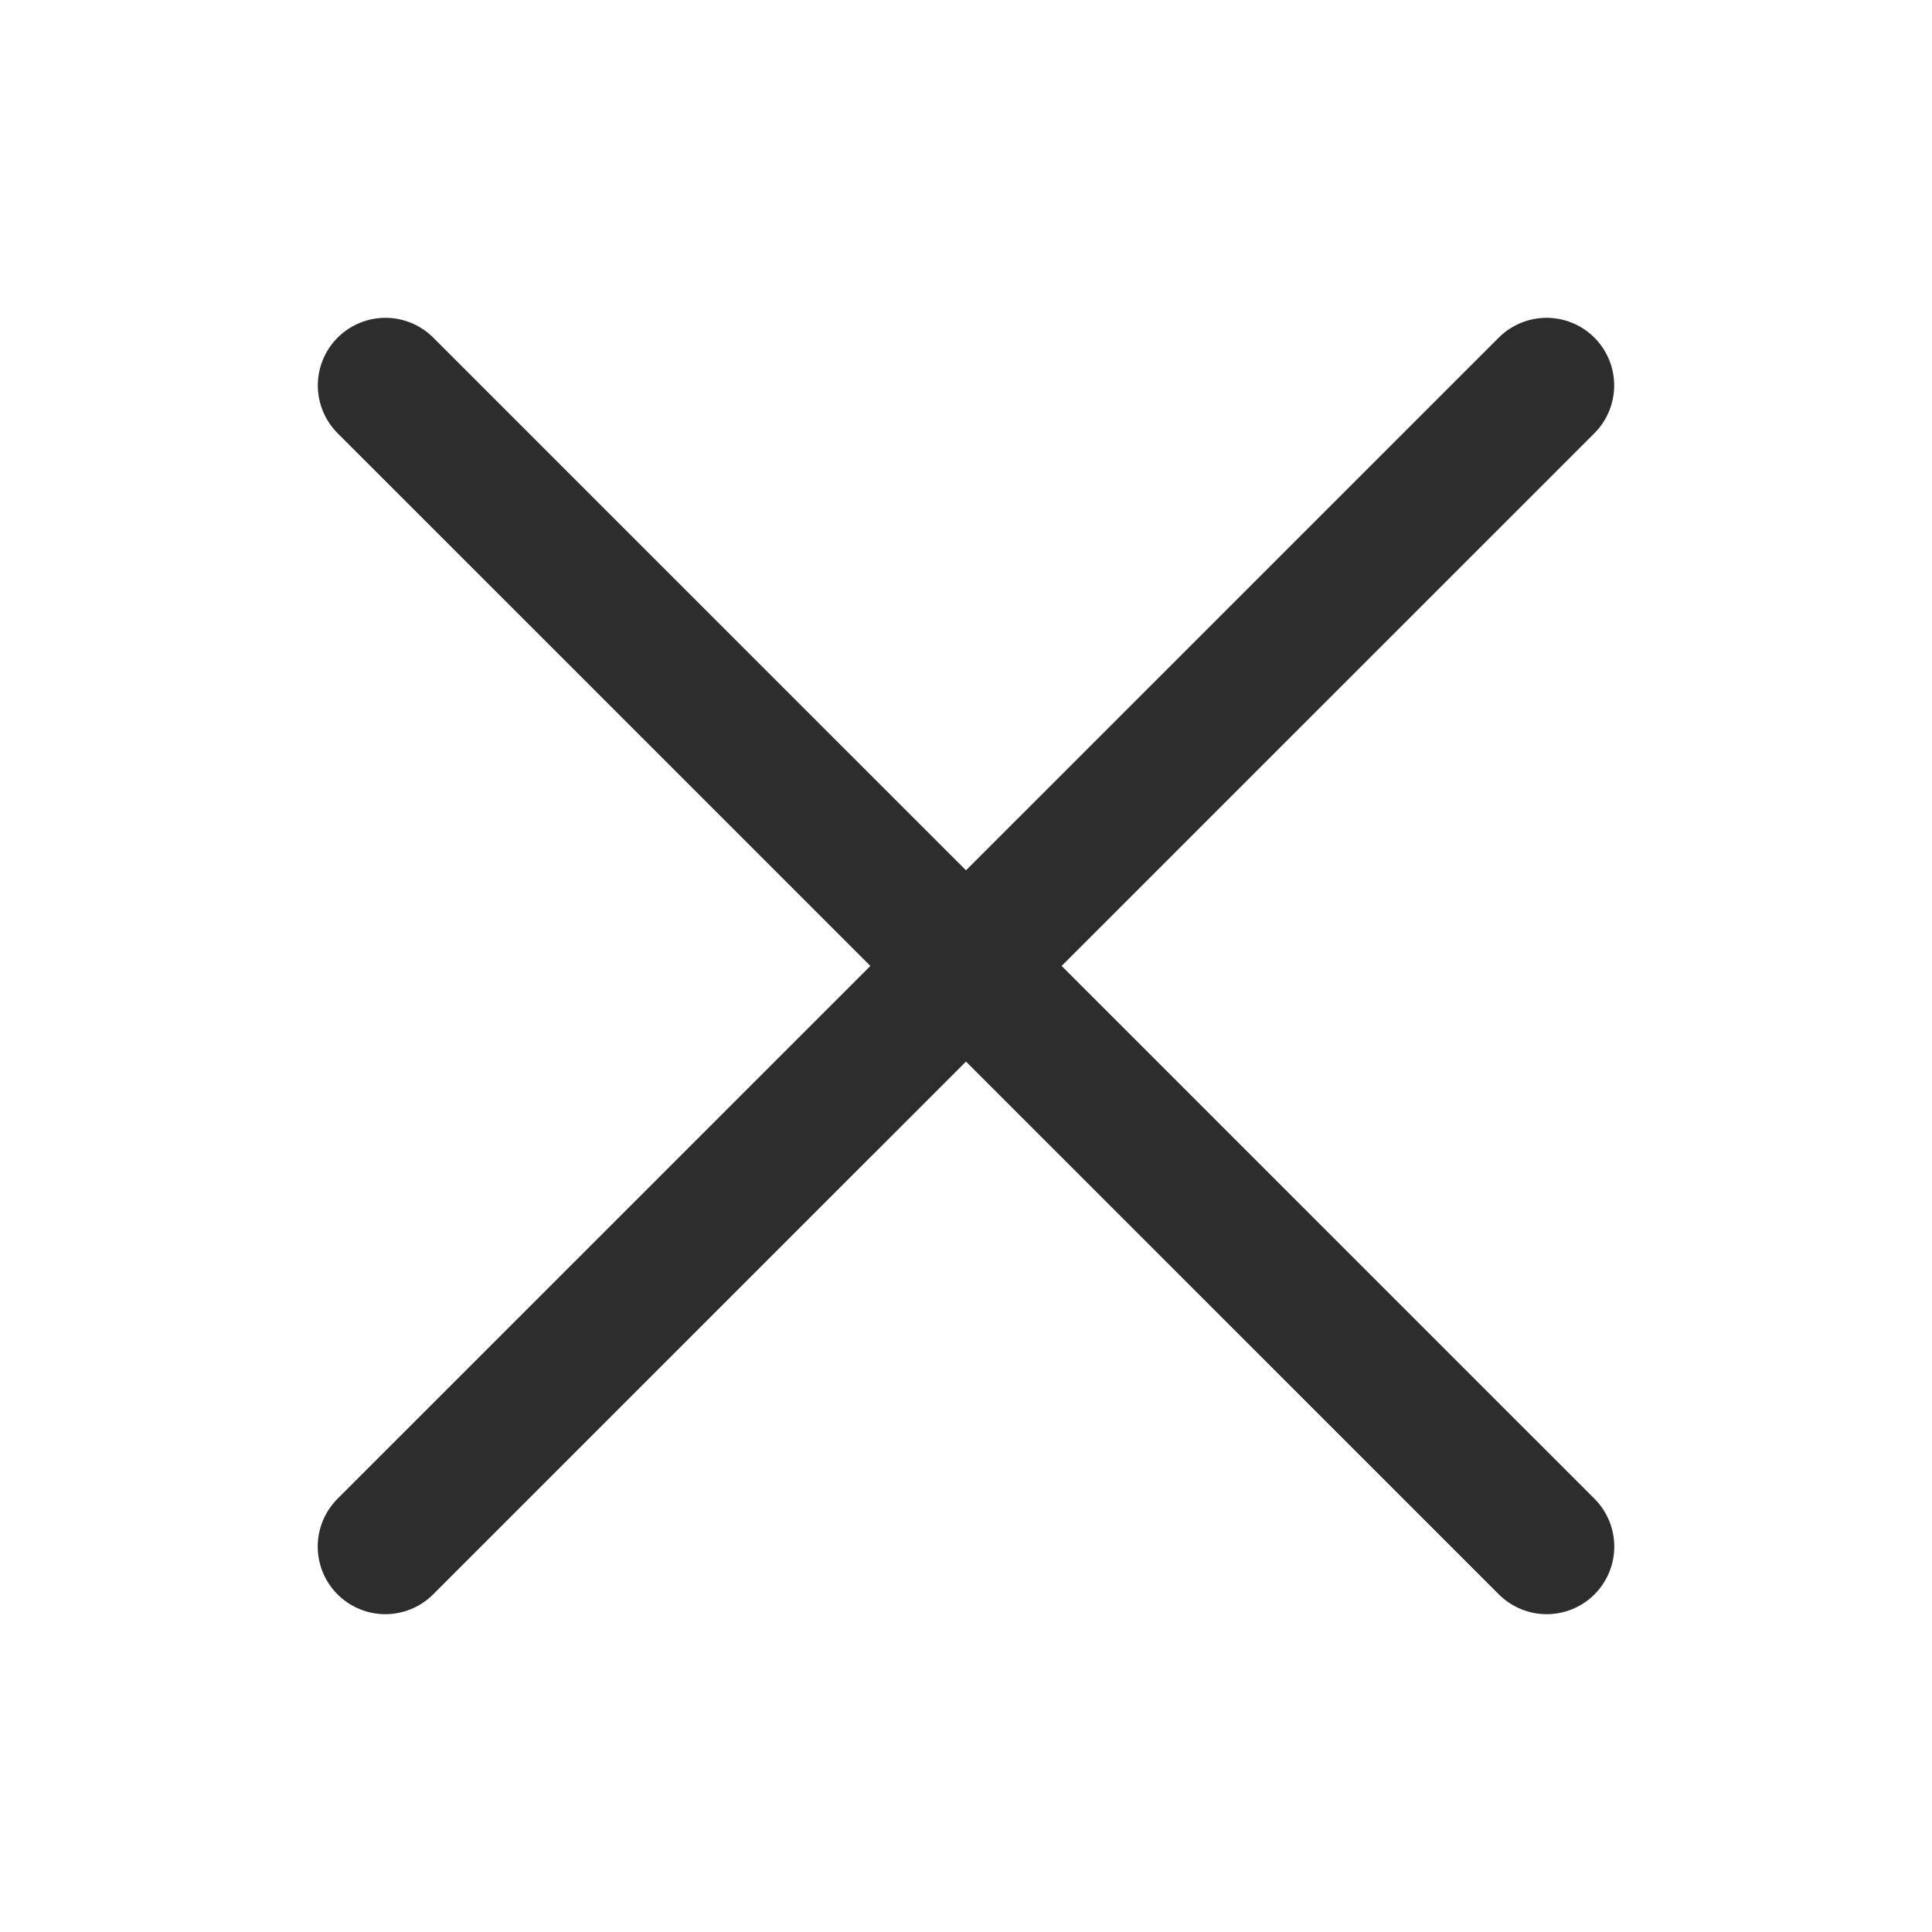<svg width="20" height="20" viewBox="0 0 20 20" fill="none" xmlns="http://www.w3.org/2000/svg">
<path d="M3.99 3.99L16.011 16.01" stroke="#2D2D2D" stroke-width="1.4" stroke-linecap="round"/>
<path d="M16.01 3.99L3.989 16.01" stroke="#2D2D2D" stroke-width="1.4" stroke-linecap="round"/>
</svg>
